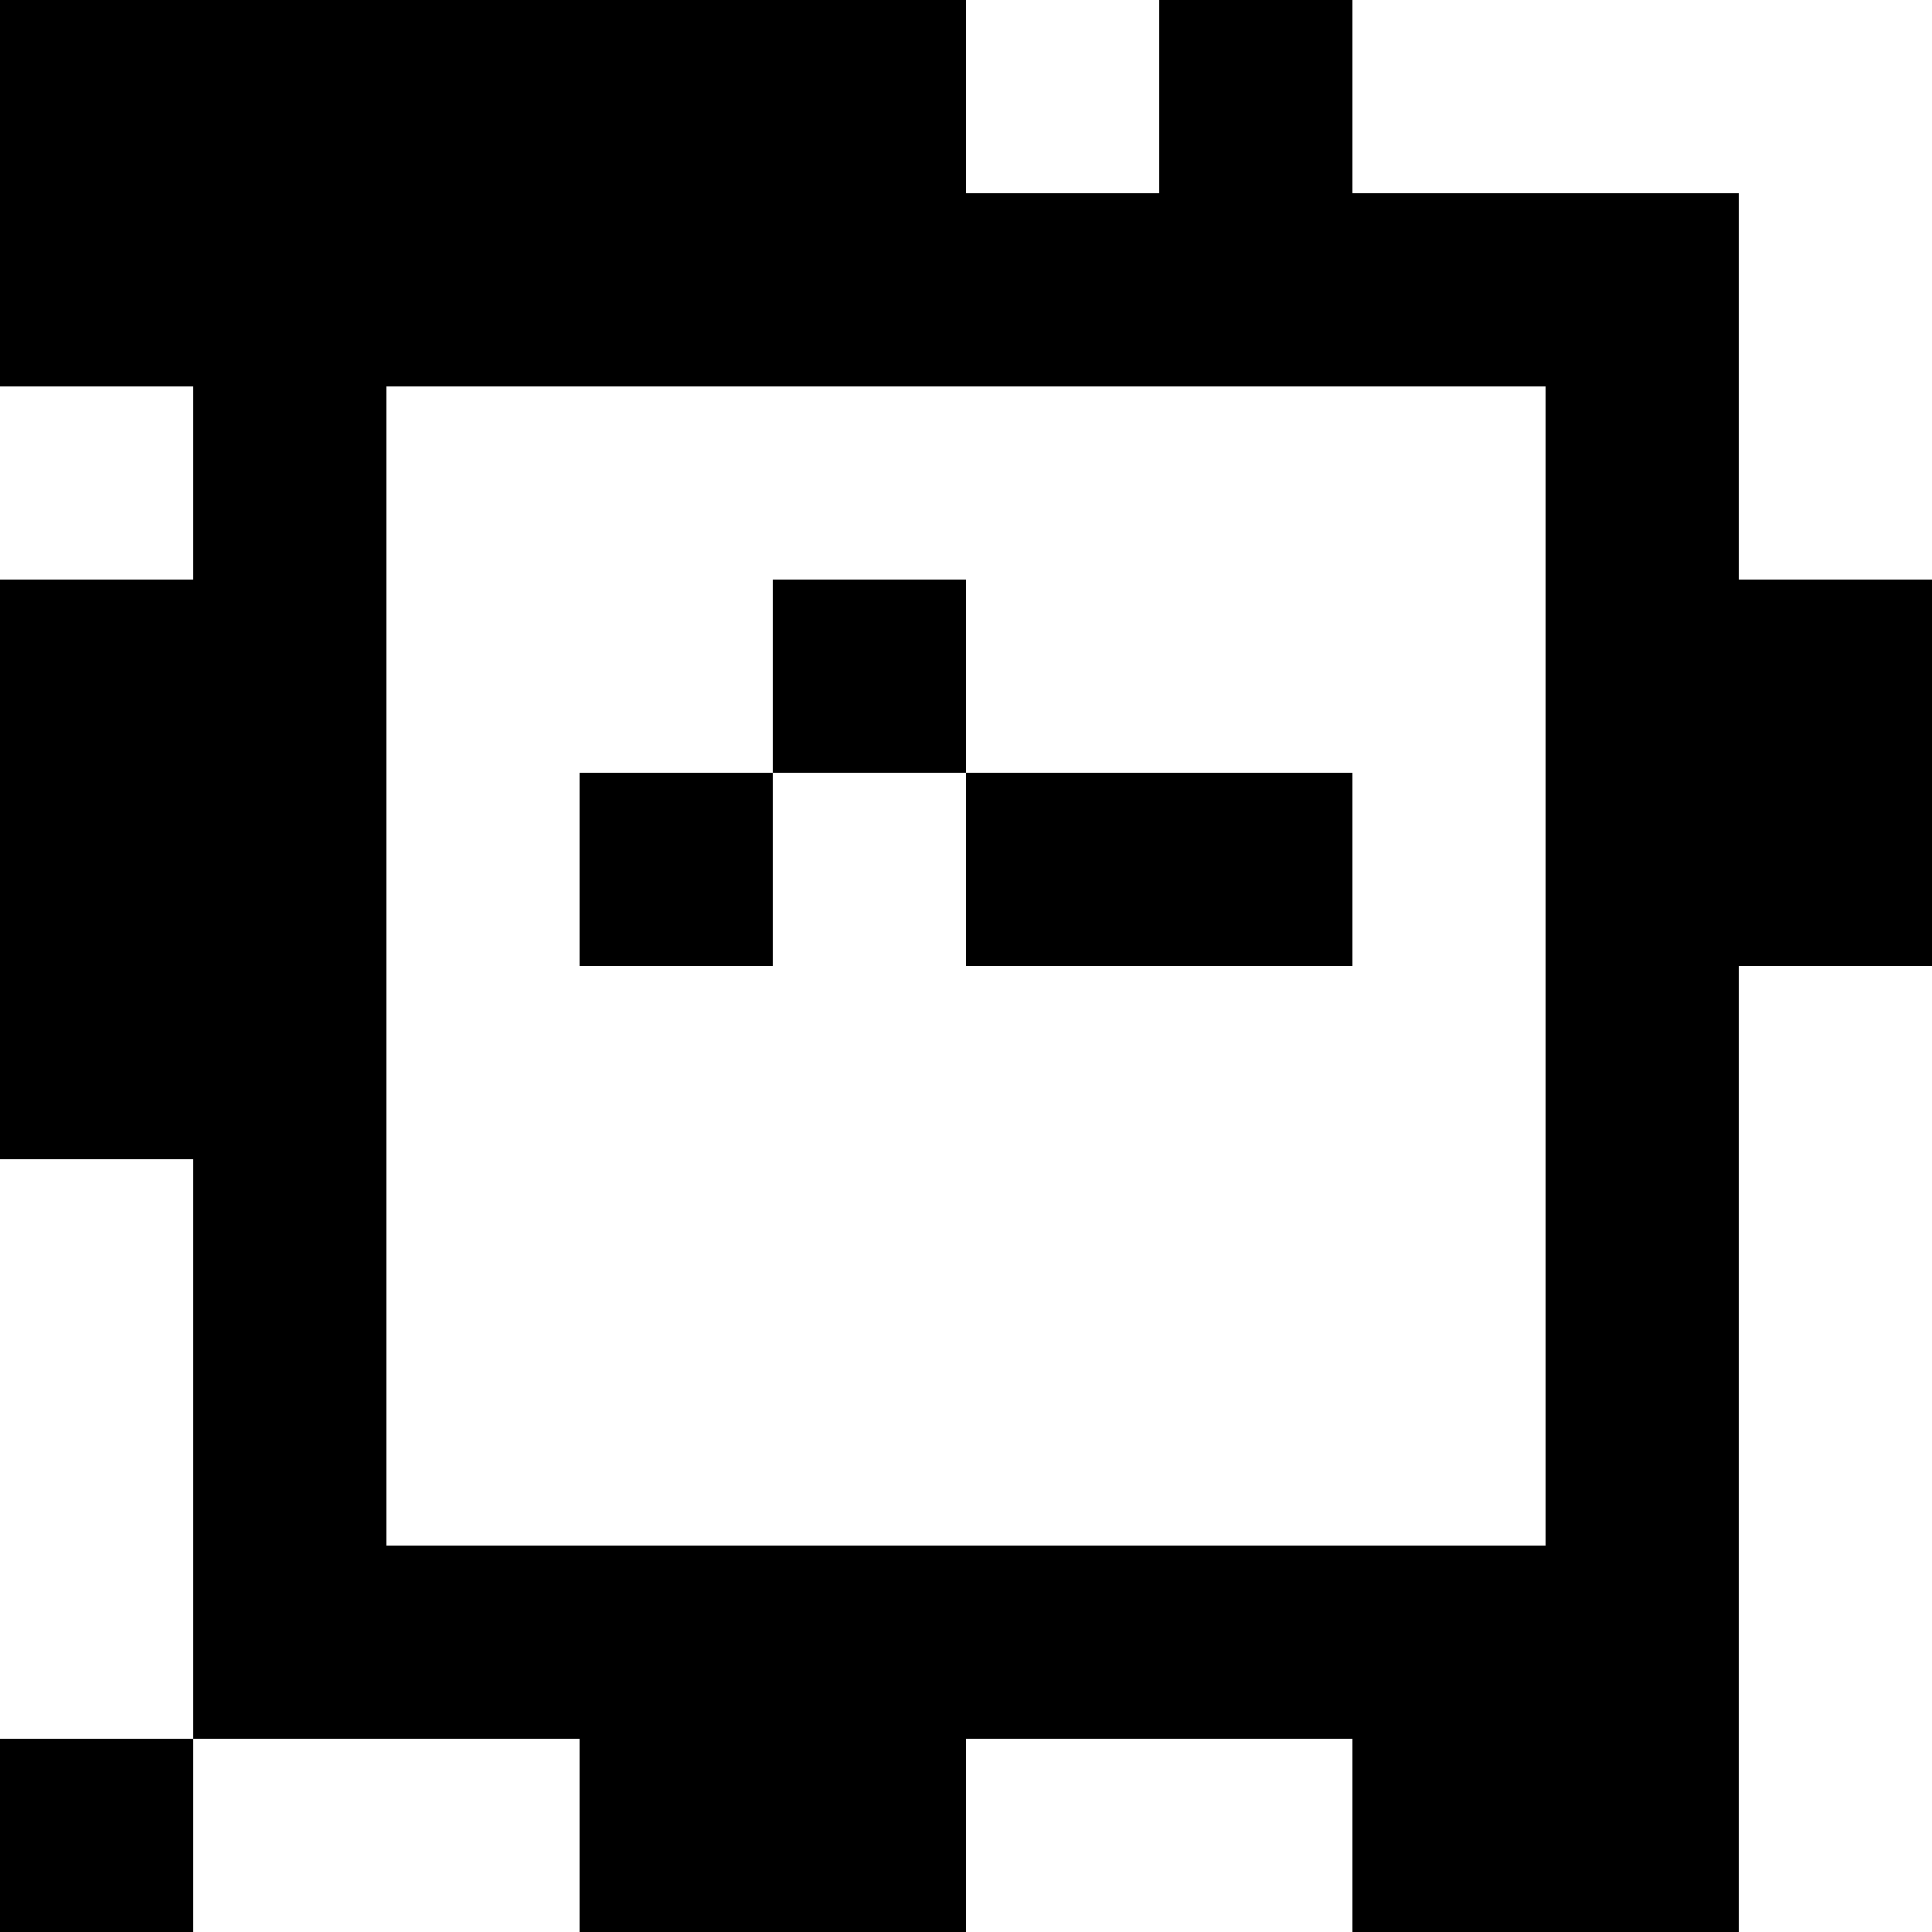<?xml version="1.0" standalone="yes"?>
<svg xmlns="http://www.w3.org/2000/svg" width="100" height="100">
<rect width="100%" height="100%" fill="#808080" stroke="none"/>
<path style="fill:#000000; stroke:none;" d="M0 0L0 20L10 20L10 30L0 30L0 60L10 60L10 90L0 90L0 100L10 100L10 90L30 90L30 100L50 100L50 90L70 90L70 100L90 100L90 50L100 50L100 30L90 30L90 10L70 10L70 0L60 0L60 10L50 10L50 0L0 0z"/>
<path style="fill:#ffffff; stroke:none;" d="M50 0L50 10L60 10L60 0L50 0M70 0L70 10L90 10L90 30L100 30L100 0L70 0M0 20L0 30L10 30L10 20L0 20M20 20L20 80L80 80L80 20L20 20z"/>
<path style="fill:#000000; stroke:none;" d="M40 30L40 40L30 40L30 50L40 50L40 40L50 40L50 50L70 50L70 40L50 40L50 30L40 30z"/>
<path style="fill:#ffffff; stroke:none;" d="M90 50L90 100L100 100L100 50L90 50M0 60L0 90L10 90L10 60L0 60M10 90L10 100L30 100L30 90L10 90M50 90L50 100L70 100L70 90L50 90z"/>
</svg>
